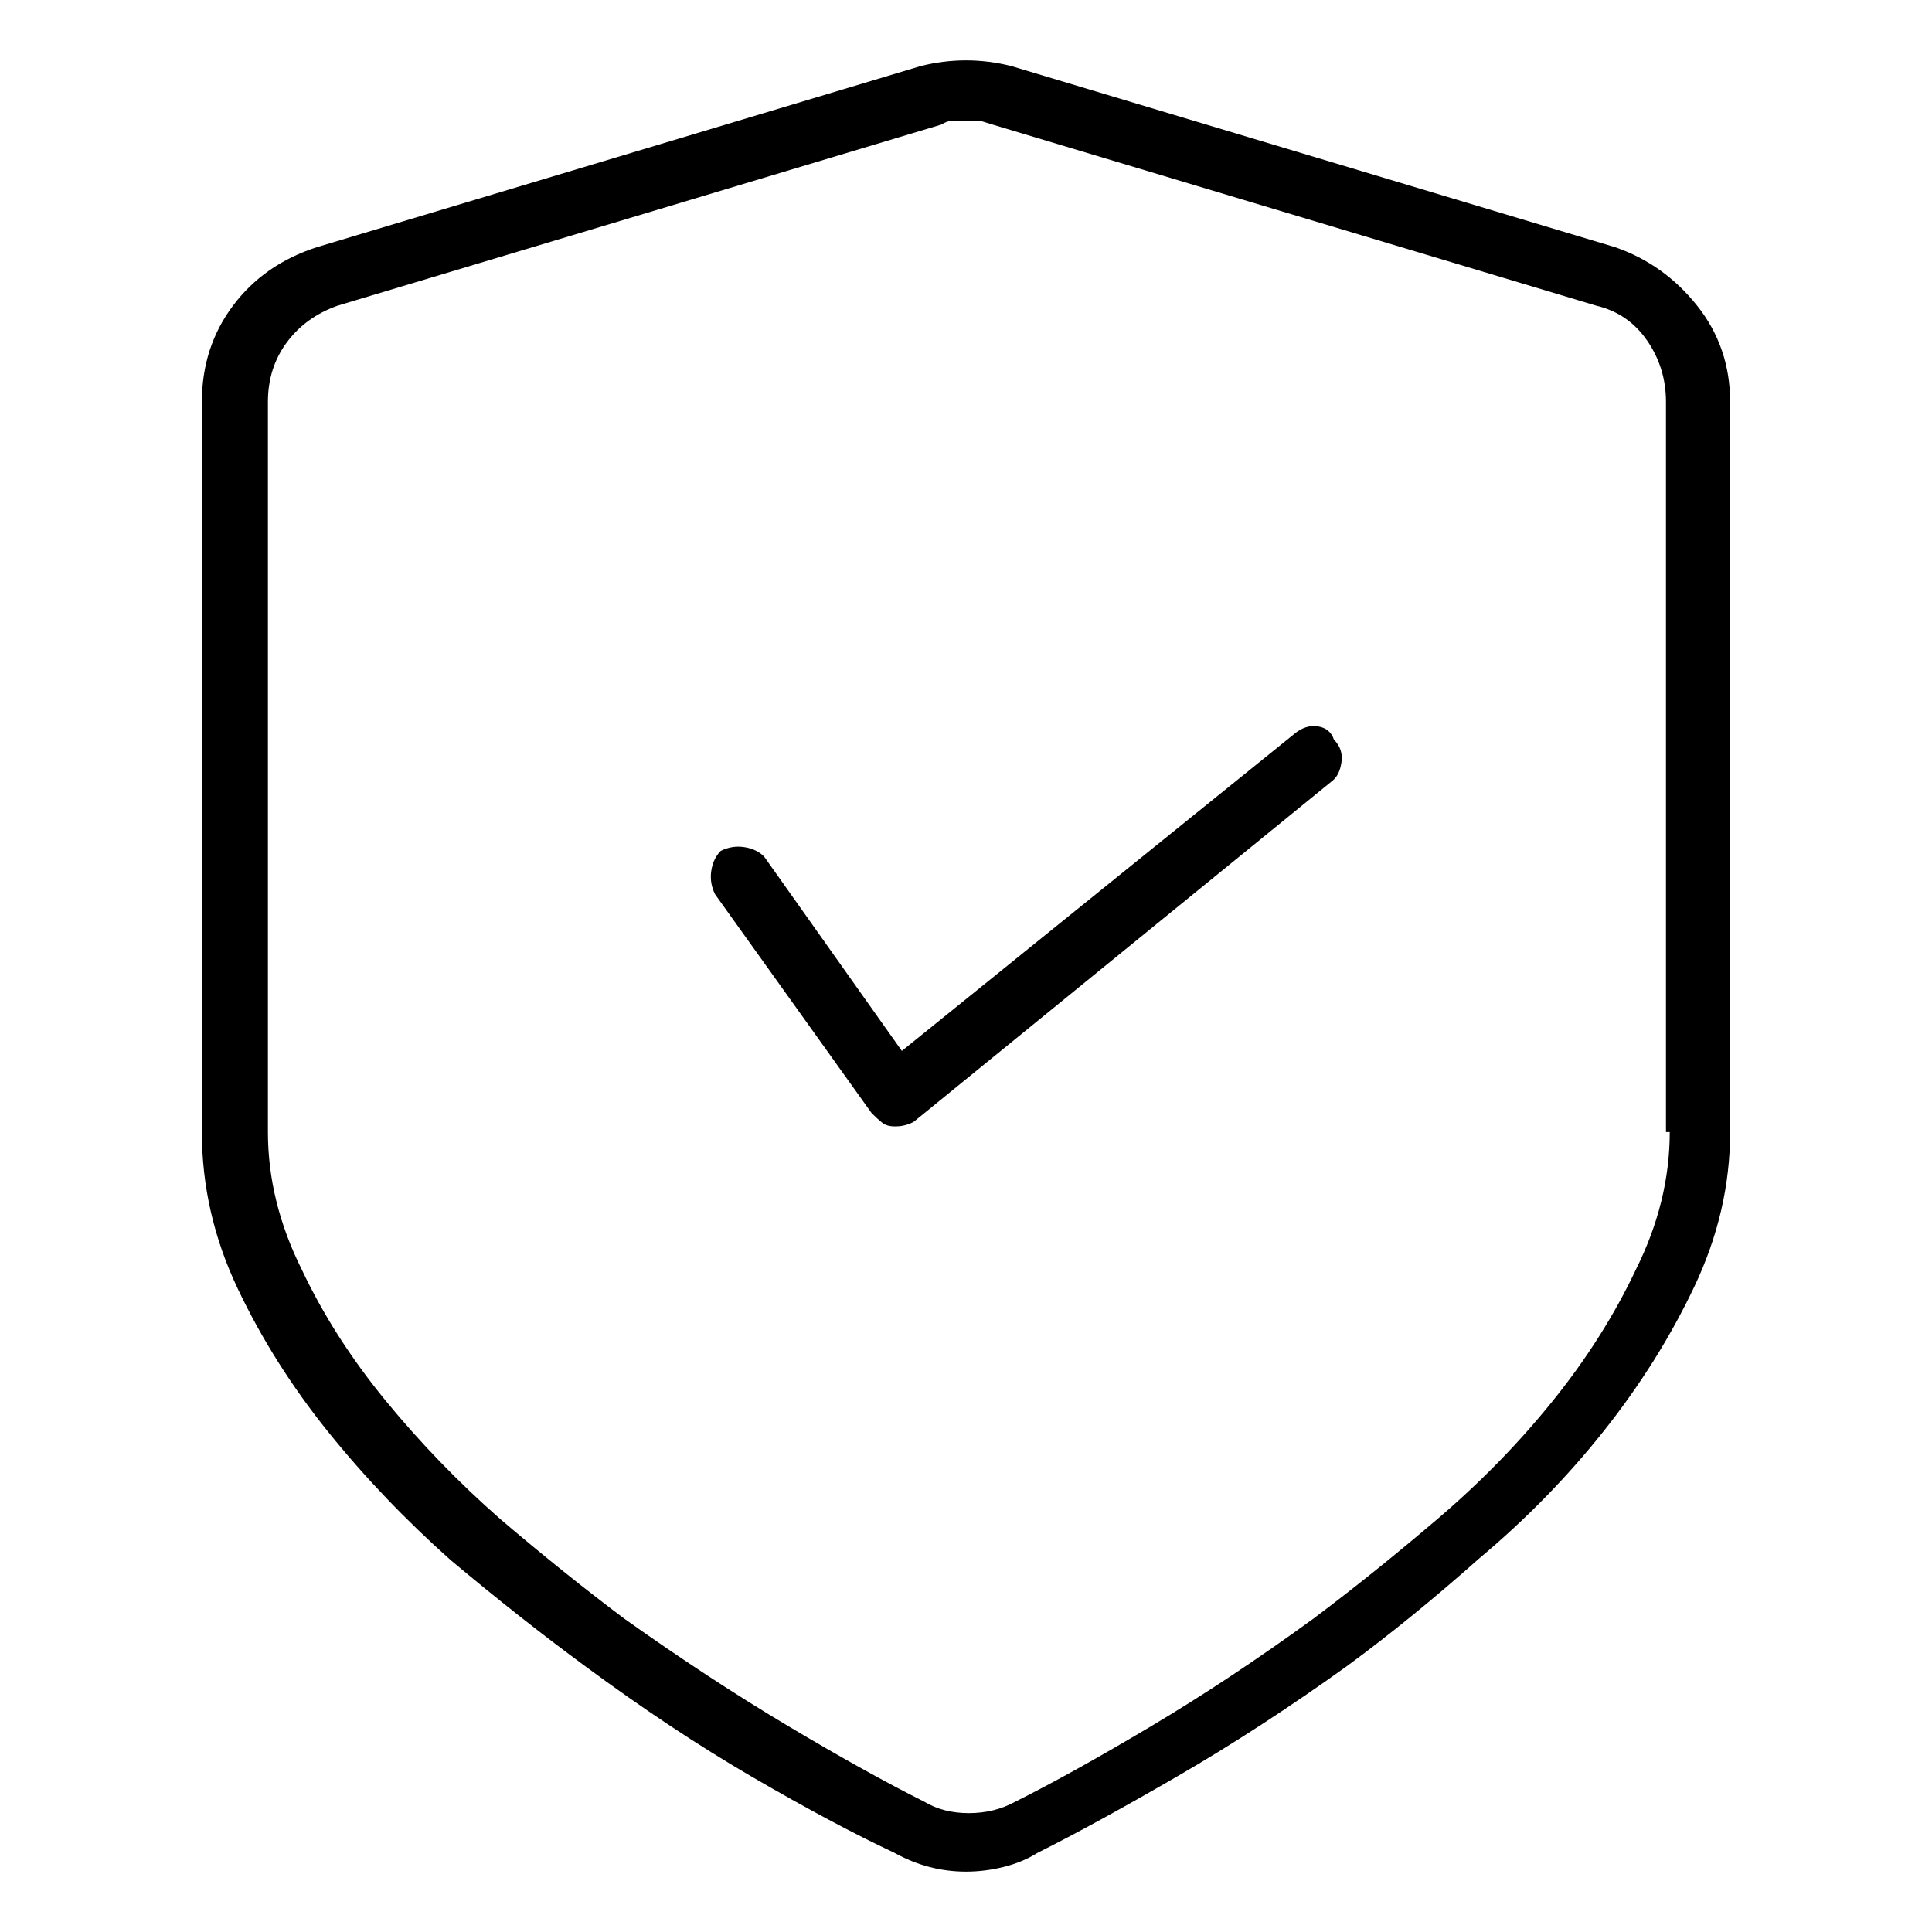 <svg viewBox="0 0 1024 1024" xmlns="http://www.w3.org/2000/svg">
  <path transform="scale(1, -1) translate(0, -960)" fill="currentColor" d="M856 829l-320 96q-12 3 -24 3t-24 -3l-320 -96q-28 -9 -44.5 -31t-16.5 -51v-387q0 -43 19 -83t48 -76t65 -68q37 -31 71 -56q46 -34 89 -59t75 -40q9 -5 18.5 -7.5t19.5 -2.5t20 2.5t18 7.5q30 15 74 40.5t90 58.5q34 25 70 57q37 31 66 67.5t48 76.5t19 82v387 q0 29 -17.5 51t-43.5 31zM885 360q0 -37 -18 -73q-17 -36 -44 -69.5t-61 -62.5t-66 -53q-44 -32 -86 -57t-72 -40q-11 -6 -24.5 -6t-23.5 6q-30 15 -72 40t-87 57q-32 24 -66 53q-33 29 -60.5 62.5t-44.5 69.5q-18 36 -18 73v387q0 18 10 31.5t27 19.5l320 96q3 2 6 2h7h7.5 t6.5 -2l320 -96q17 -4 27 -18.5t10 -32.5v-387h2zM686 571l-208 -168l-73 103q-4 4 -10.5 5t-12.5 -2q-4 -4 -5 -10.5t2 -12.5l83 -116q3 -3 5.5 -5t6.5 -2h0.5h0.5q3 0 6 1t4 2l221 180q4 3 5 10t-4 12q-2 6 -8.5 7t-12.5 -4v0z" />
</svg>